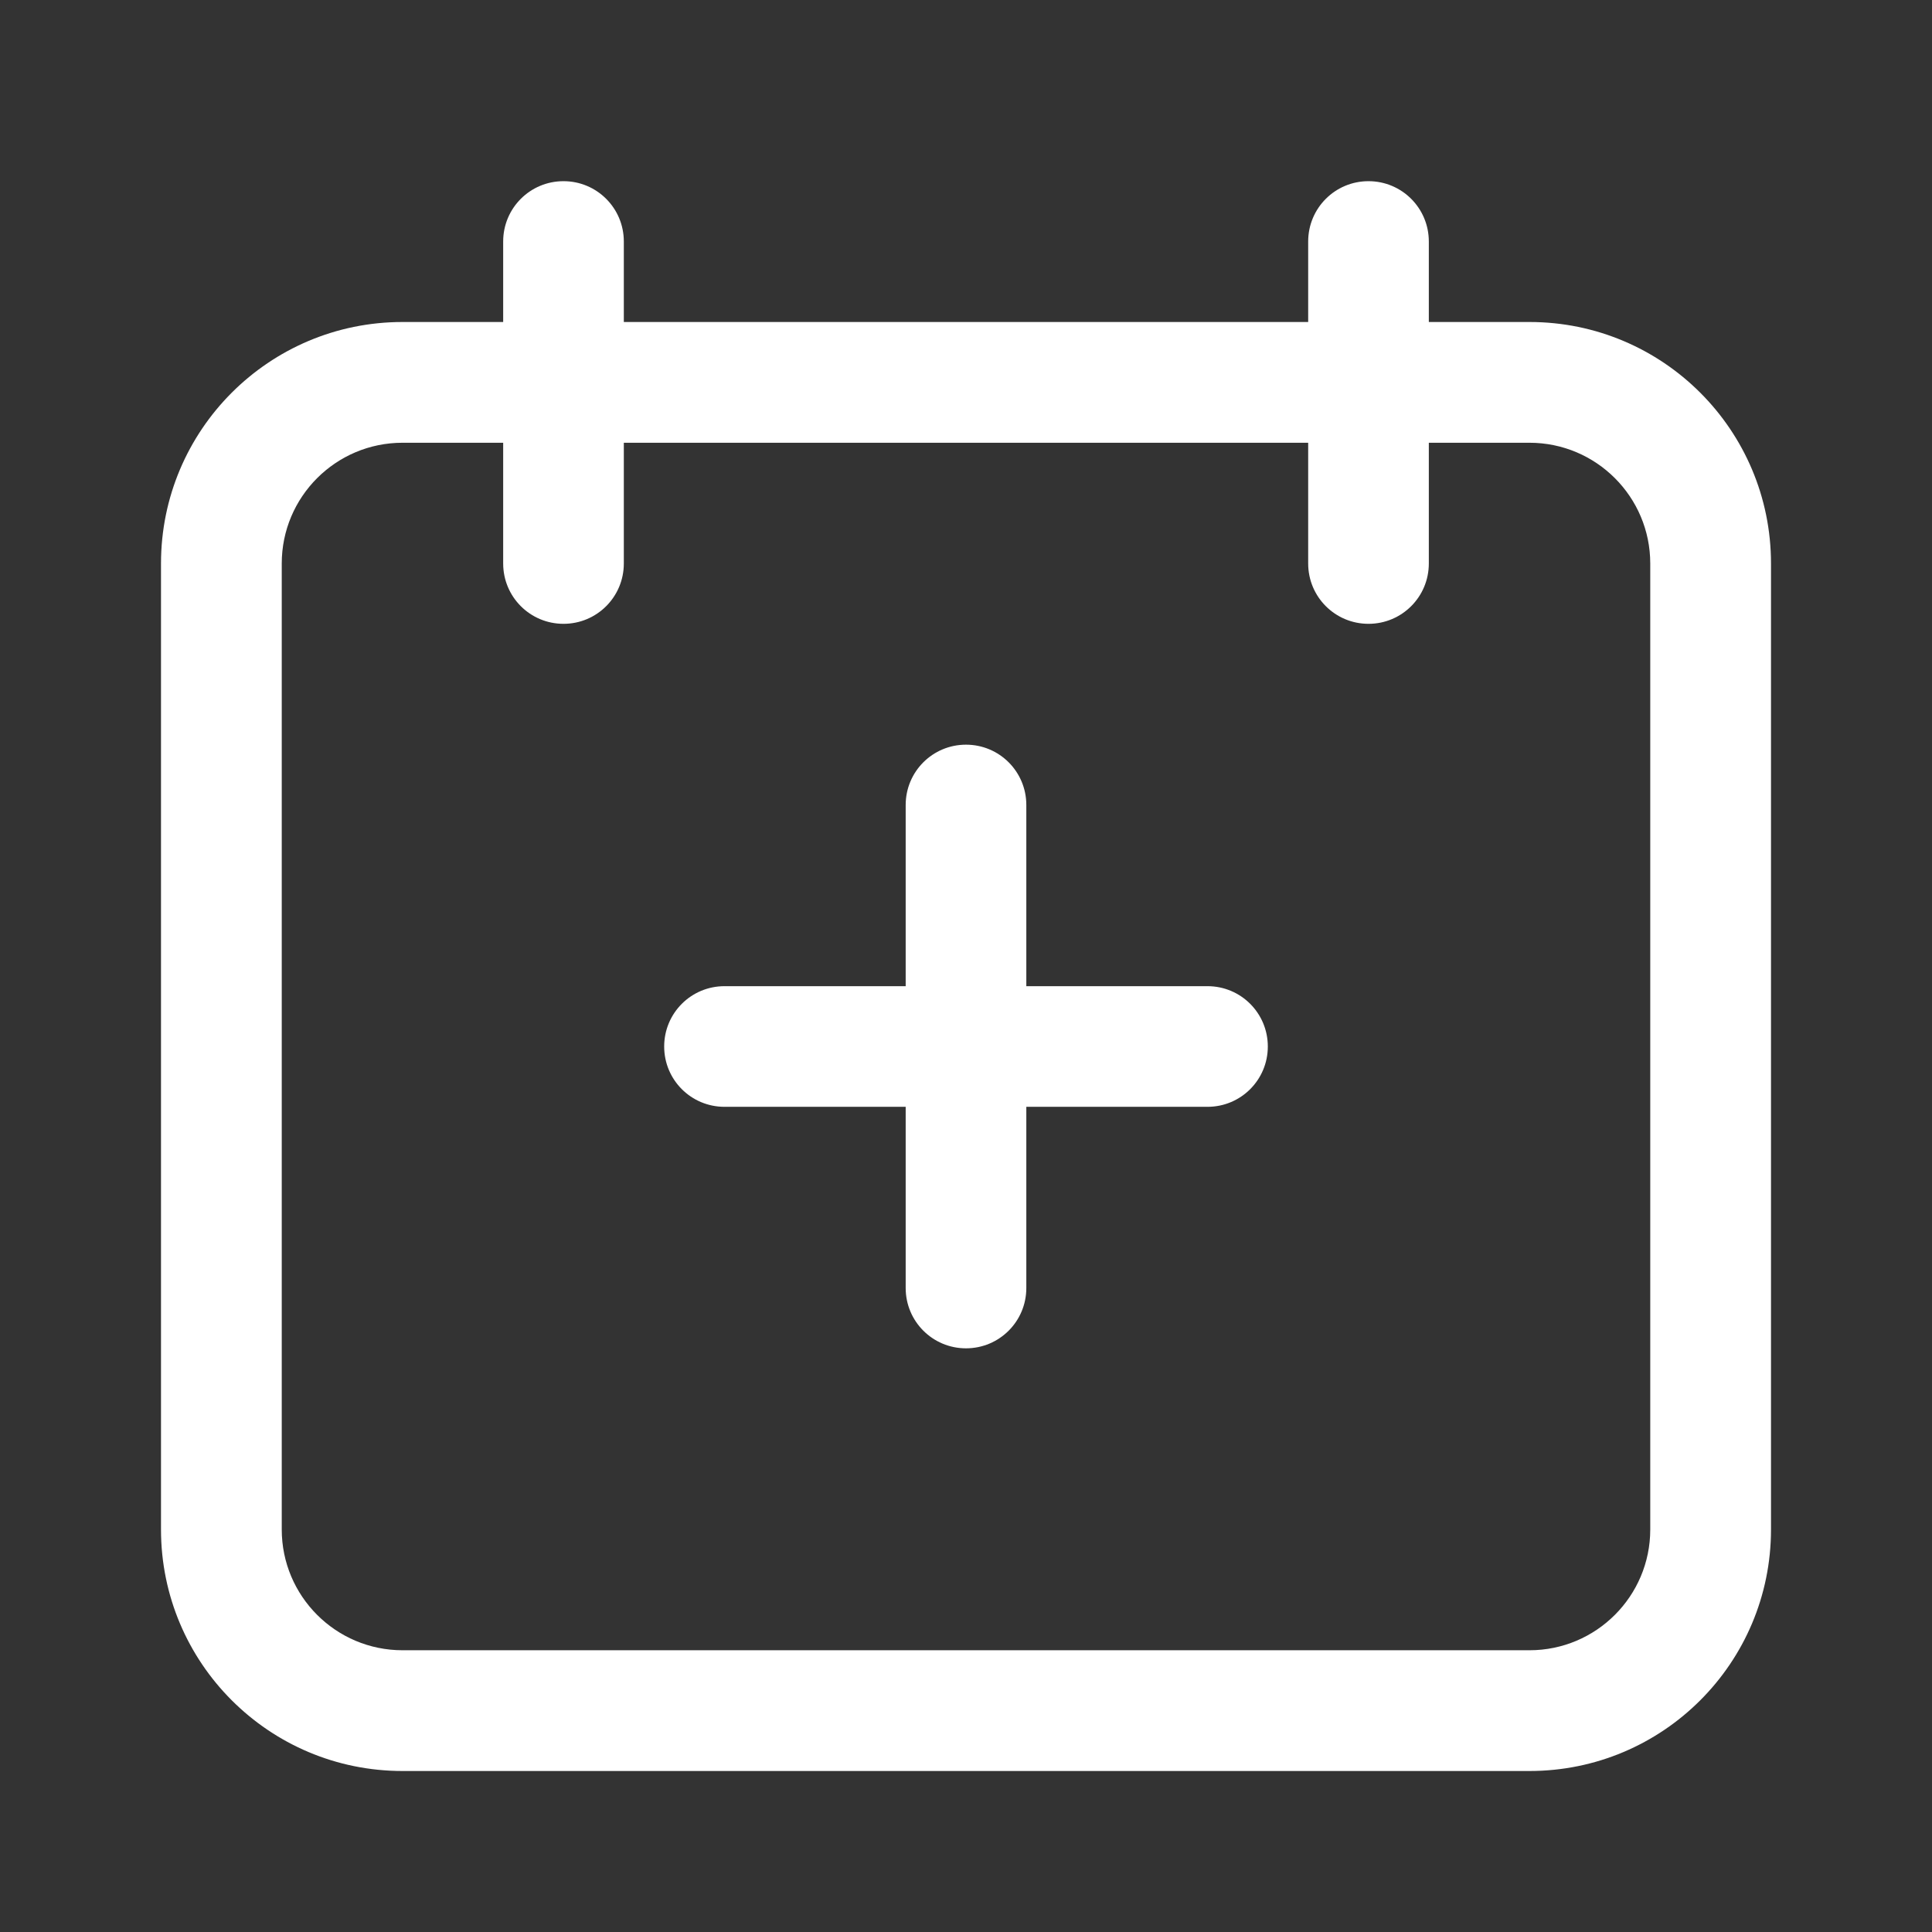 <svg width="18" height="18" viewBox="0 0 18 18" fill="none" xmlns="http://www.w3.org/2000/svg">
<rect x="0" y="0" width="18" height="18" fill="#333333" stroke="none"/>
<path fill-rule="evenodd" clip-rule="evenodd" d="M5.25 1.688C5.561 1.688 5.812 1.939 5.812 2.25V3H12.188V2.25C12.188 1.939 12.439 1.688 12.75 1.688C13.061 1.688 13.312 1.939 13.312 2.25V3H14.25C15.493 3 16.5 4.007 16.5 5.25V14.25C16.5 15.493 15.493 16.5 14.25 16.5H3.75C2.507 16.5 1.5 15.493 1.5 14.25V5.25C1.5 4.007 2.507 3 3.75 3H4.688V2.25C4.688 1.939 4.939 1.688 5.25 1.688ZM12.188 4.125V5.25C12.188 5.561 12.439 5.812 12.75 5.812C13.061 5.812 13.312 5.561 13.312 5.25V4.125H14.25C14.871 4.125 15.375 4.629 15.375 5.25V14.25C15.375 14.871 14.871 15.375 14.25 15.375H3.75C3.129 15.375 2.625 14.871 2.625 14.25V5.25C2.625 4.629 3.129 4.125 3.75 4.125H4.688V5.25C4.688 5.561 4.939 5.812 5.25 5.812C5.561 5.812 5.812 5.561 5.812 5.25V4.125H12.188Z" fill="white"/>
<path d="M9.562 7.5C9.562 7.189 9.311 6.938 9 6.938C8.689 6.938 8.438 7.189 8.438 7.5L8.438 9.188H6.75C6.439 9.188 6.188 9.439 6.188 9.75C6.188 10.061 6.439 10.312 6.75 10.312H8.438V12C8.438 12.311 8.689 12.562 9 12.562C9.311 12.562 9.562 12.311 9.562 12V10.312H11.25C11.561 10.312 11.812 10.061 11.812 9.75C11.812 9.439 11.561 9.188 11.25 9.188H9.562V7.5Z" fill="white"/>
</svg>
